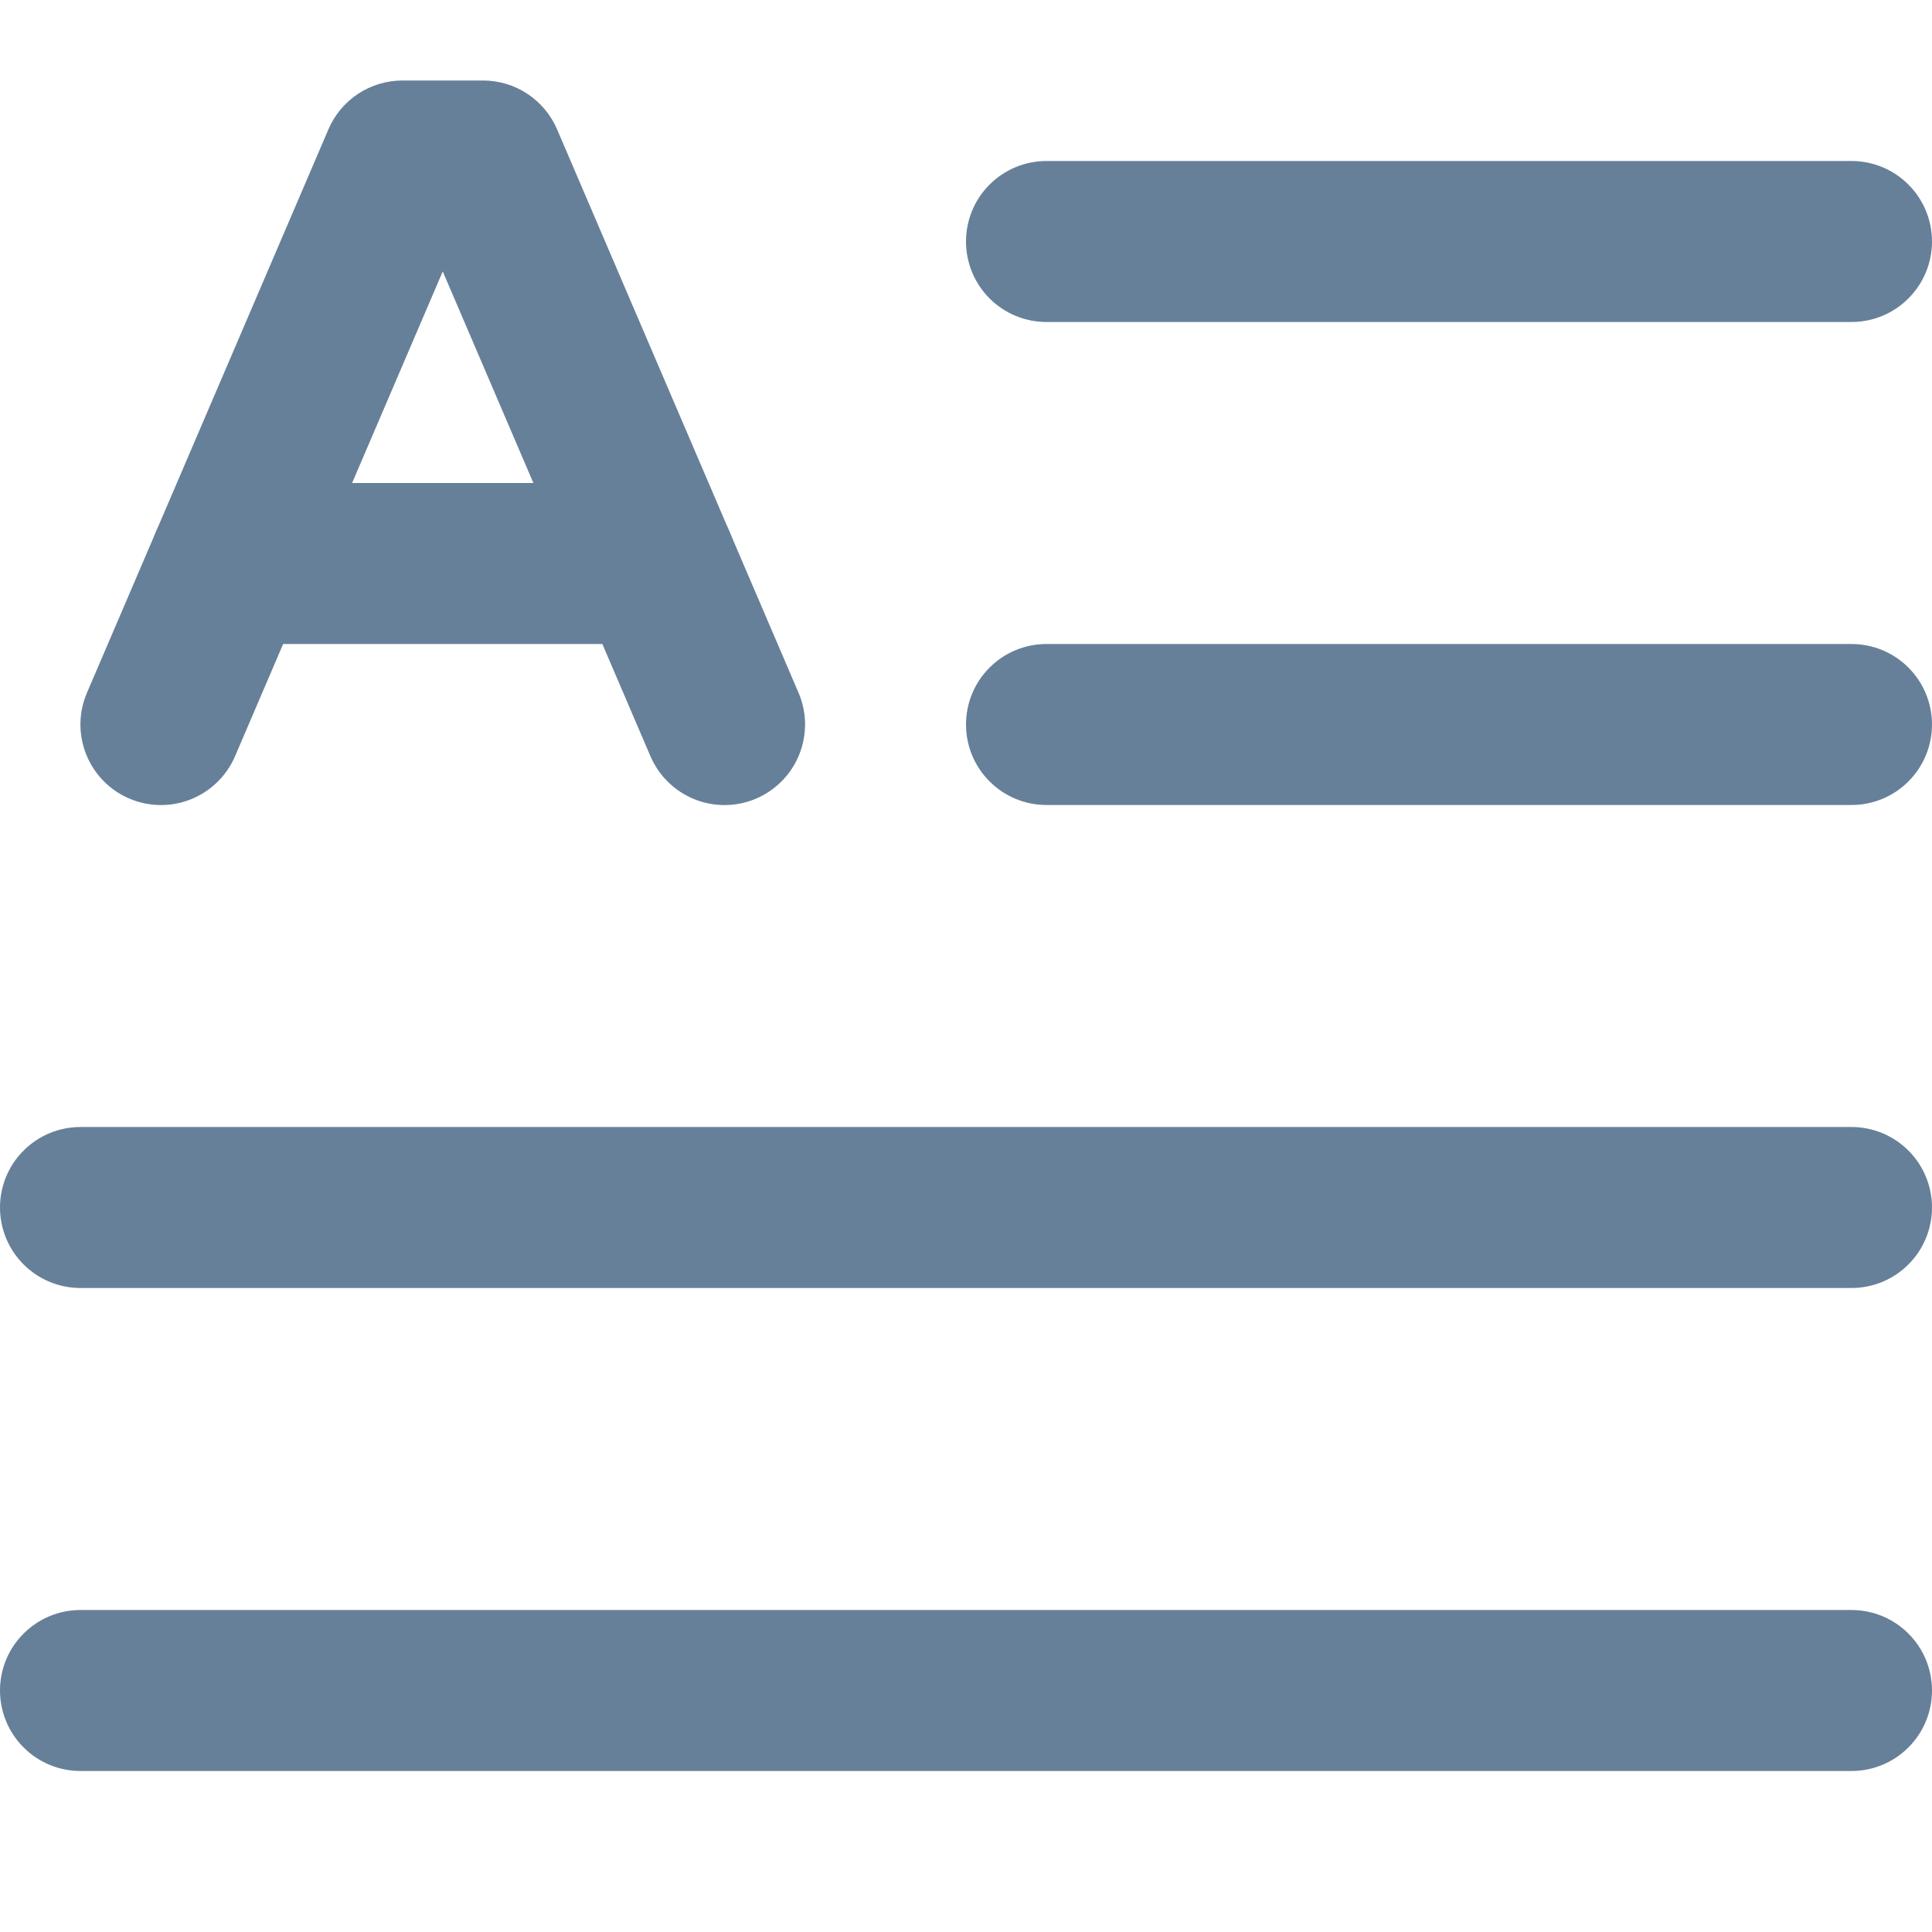 <svg width="24" height="24" viewBox="0 -1 24 24" fill="none" xmlns="http://www.w3.org/2000/svg">
<path d="M2.857 7H8.143C8.408 7 8.663 6.895 8.85 6.707C9.038 6.52 9.143 6.265 9.143 6C9.143 5.735 9.038 5.48 8.85 5.293C8.663 5.105 8.408 5 8.143 5H2.857C2.592 5 2.337 5.105 2.15 5.293C1.962 5.48 1.857 5.735 1.857 6C1.857 6.265 1.962 6.52 2.15 6.707C2.337 6.895 2.592 7 2.857 7ZM13 3H23C23.265 3 23.52 2.895 23.707 2.707C23.895 2.52 24 2.265 24 2C24 1.735 23.895 1.48 23.707 1.293C23.52 1.105 23.265 1 23 1H13C12.735 1 12.48 1.105 12.293 1.293C12.105 1.48 12 1.735 12 2C12 2.265 12.105 2.52 12.293 2.707C12.48 2.895 12.735 3 13 3ZM13 9H23C23.265 9 23.52 8.895 23.707 8.707C23.895 8.52 24 8.265 24 8C24 7.735 23.895 7.48 23.707 7.293C23.52 7.105 23.265 7 23 7H13C12.735 7 12.48 7.105 12.293 7.293C12.105 7.48 12 7.735 12 8C12 8.265 12.105 8.52 12.293 8.707C12.48 8.895 12.735 9 13 9ZM1 15H23C23.265 15 23.52 14.895 23.707 14.707C23.895 14.52 24 14.265 24 14C24 13.735 23.895 13.48 23.707 13.293C23.52 13.105 23.265 13 23 13H1C0.735 13 0.48 13.105 0.293 13.293C0.105 13.48 0 13.735 0 14C0 14.265 0.105 14.52 0.293 14.707C0.48 14.895 0.735 15 1 15ZM1 21H23C23.265 21 23.52 20.895 23.707 20.707C23.895 20.52 24 20.265 24 20C24 19.735 23.895 19.48 23.707 19.293C23.52 19.105 23.265 19 23 19H1C0.735 19 0.48 19.105 0.293 19.293C0.105 19.48 0 19.735 0 20C0 20.265 0.105 20.52 0.293 20.707C0.48 20.895 0.735 21 1 21Z" fill="#678099"/>
<path d="M5.5 2.372L8.08 8.394C8.132 8.515 8.207 8.624 8.301 8.716C8.395 8.808 8.506 8.88 8.628 8.929C8.75 8.978 8.88 9.002 9.012 9.001C9.143 8.999 9.273 8.972 9.394 8.92C9.515 8.868 9.624 8.793 9.716 8.699C9.808 8.605 9.88 8.494 9.929 8.372C9.978 8.25 10.002 8.119 10.001 7.988C9.999 7.857 9.972 7.727 9.92 7.606L6.92 0.606C6.843 0.426 6.714 0.273 6.551 0.165C6.387 0.057 6.196 -0 6 3.95683e-07H5C4.804 -0 4.613 0.057 4.449 0.165C4.285 0.273 4.157 0.426 4.08 0.606L1.08 7.606C0.975 7.85 0.972 8.126 1.071 8.372C1.169 8.618 1.362 8.816 1.606 8.92C1.85 9.024 2.125 9.028 2.372 8.929C2.618 8.83 2.815 8.638 2.92 8.394L5.5 2.372Z" fill="#678099"/>
</svg>
